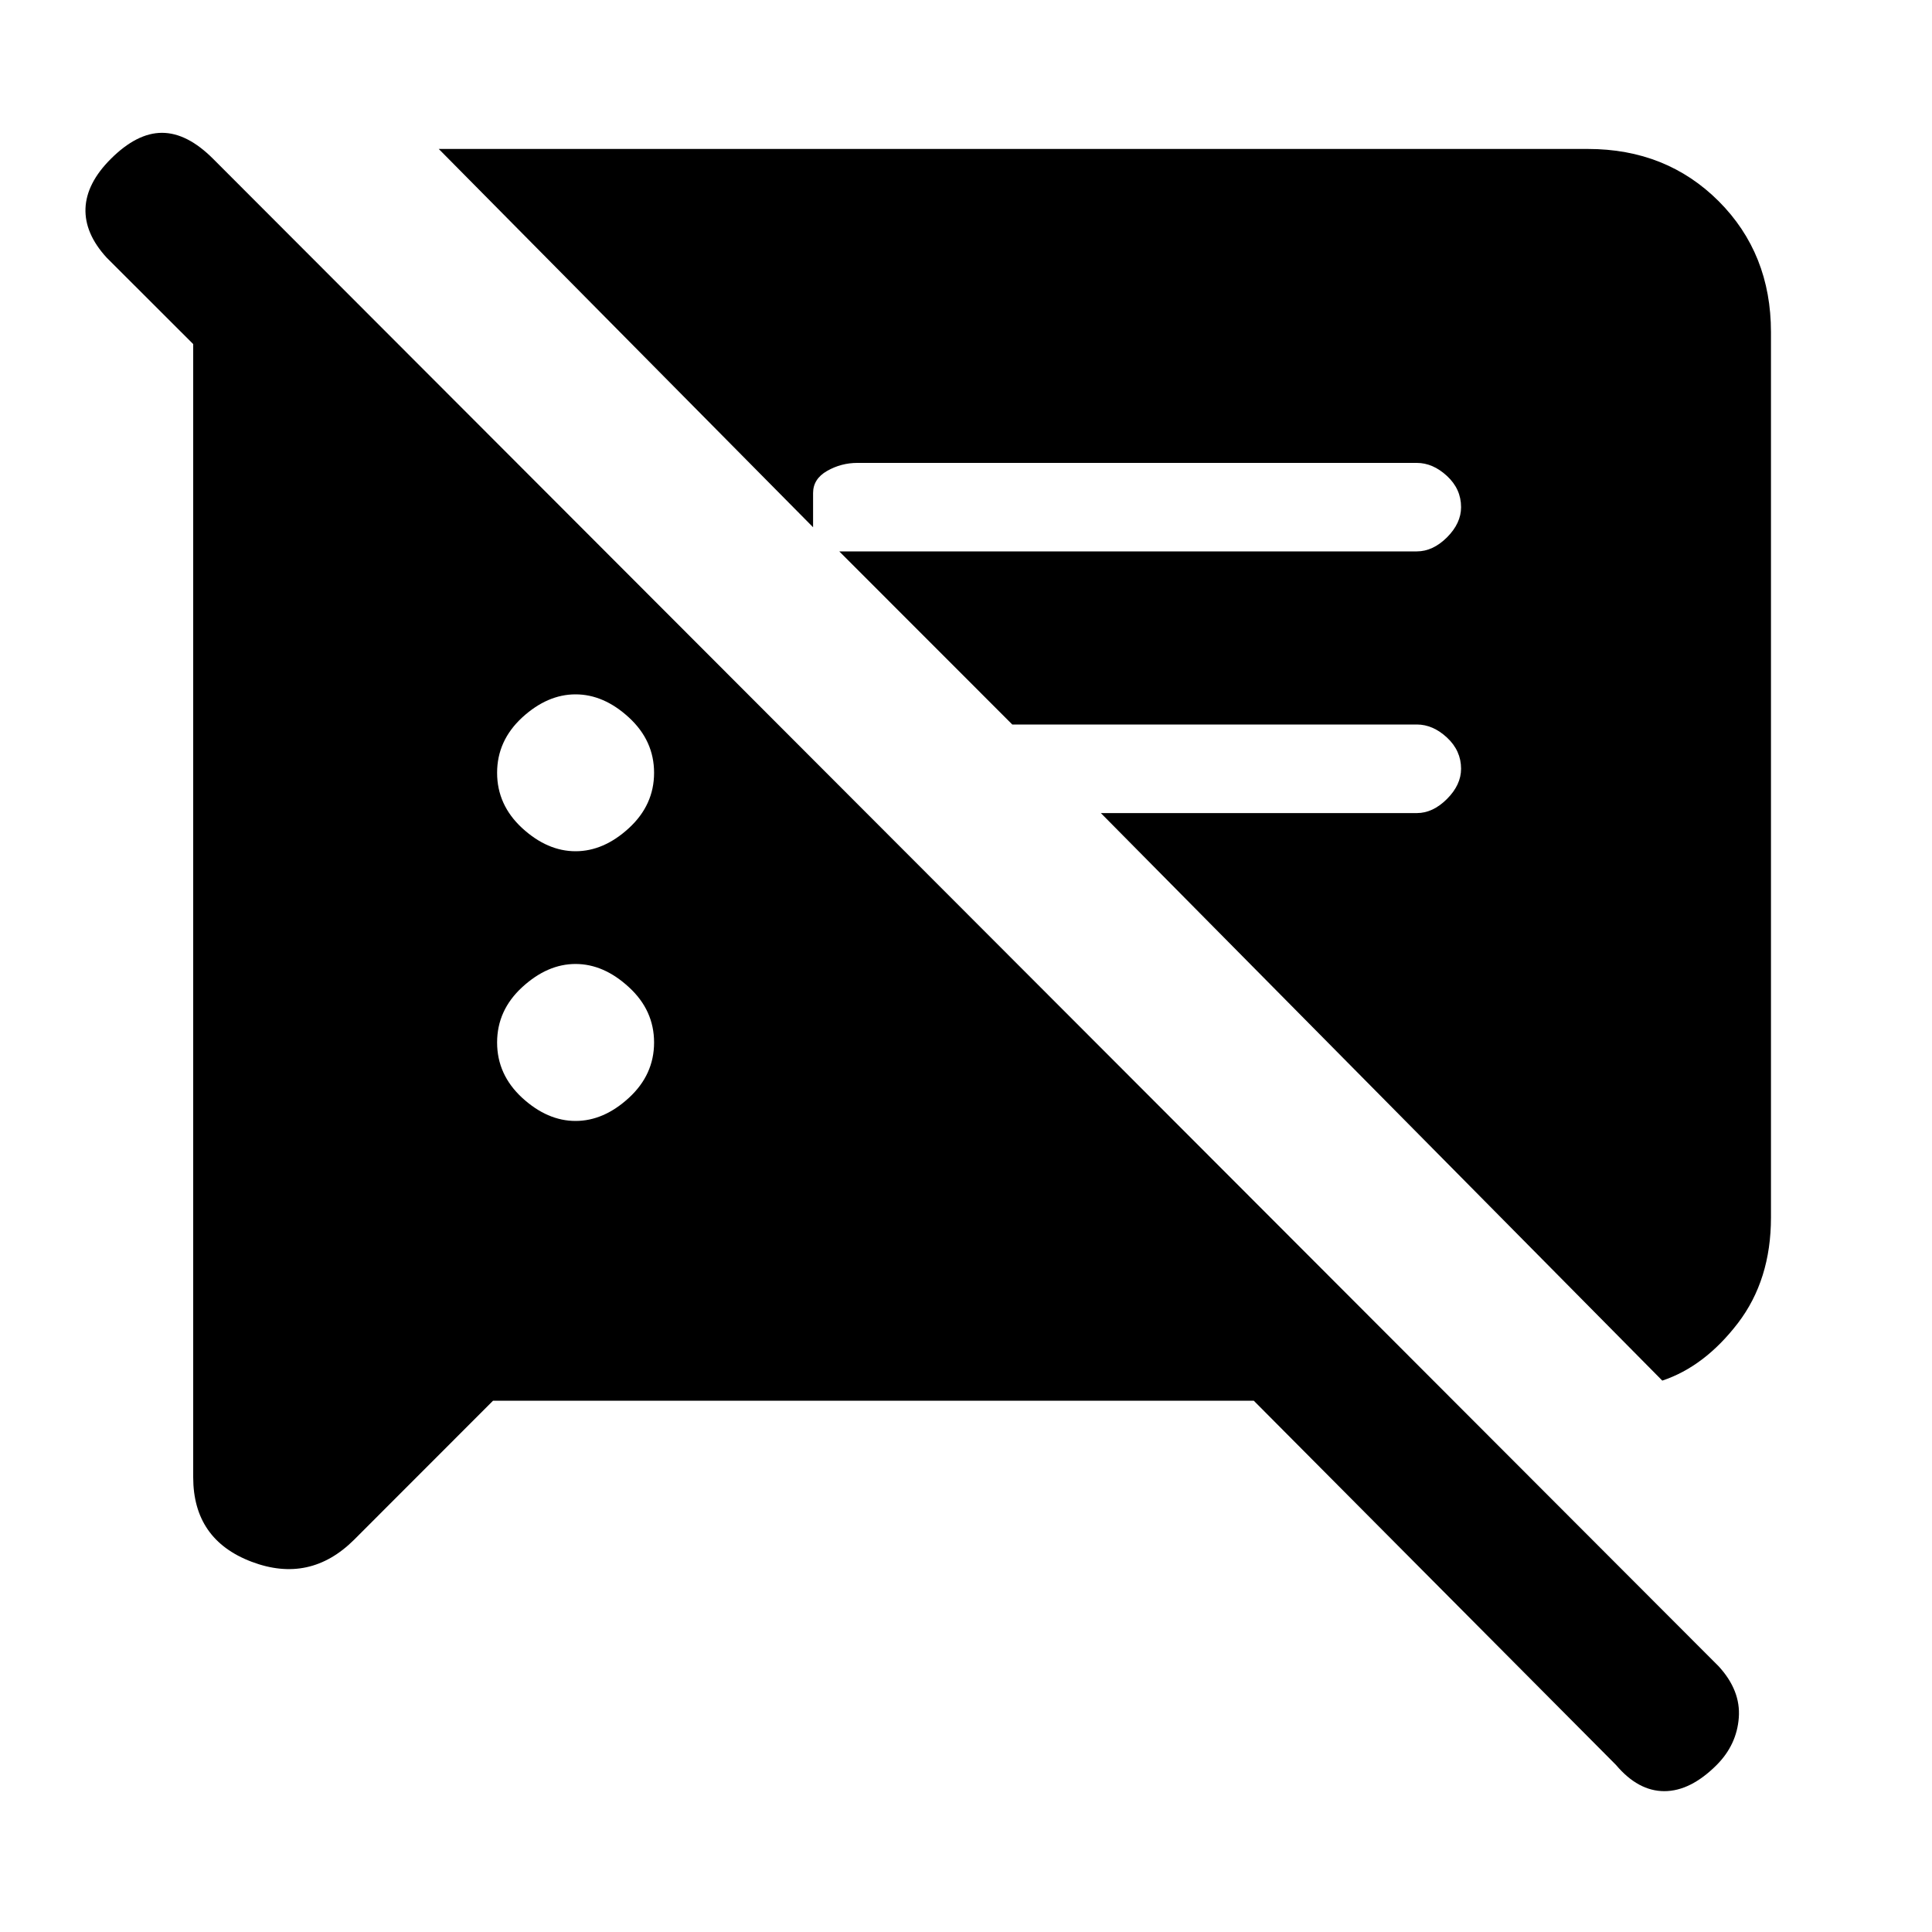<svg xmlns="http://www.w3.org/2000/svg" height="20" width="20"><path d="M5.104 14.5 3.667 15.938Q3.208 16.396 2.604 16.167Q2 15.938 2 15.292V3.562L1.104 2.667Q0.875 2.417 0.885 2.156Q0.896 1.896 1.146 1.646Q1.417 1.375 1.677 1.375Q1.938 1.375 2.208 1.646L17.792 17.25Q18.021 17.5 18 17.781Q17.979 18.062 17.771 18.271Q17.5 18.542 17.229 18.542Q16.958 18.542 16.729 18.271L12.979 14.5ZM17.208 14.292 11.396 8.417H14.667Q14.833 8.417 14.979 8.271Q15.125 8.125 15.125 7.958Q15.125 7.771 14.979 7.635Q14.833 7.5 14.667 7.5H10.479L8.688 5.708H14.667Q14.833 5.708 14.979 5.563Q15.125 5.417 15.125 5.25Q15.125 5.062 14.979 4.927Q14.833 4.792 14.667 4.792H8.875Q8.708 4.792 8.562 4.875Q8.417 4.958 8.417 5.104V5.458L4.542 1.542H16.438Q17.25 1.542 17.792 2.083Q18.333 2.625 18.333 3.438V12.604Q18.333 13.25 17.99 13.698Q17.646 14.146 17.208 14.292ZM5.958 11.604Q6.25 11.604 6.51 11.365Q6.771 11.125 6.771 10.792Q6.771 10.458 6.51 10.219Q6.25 9.979 5.958 9.979Q5.667 9.979 5.406 10.219Q5.146 10.458 5.146 10.792Q5.146 11.125 5.406 11.365Q5.667 11.604 5.958 11.604ZM5.958 8.812Q6.25 8.812 6.51 8.573Q6.771 8.333 6.771 8Q6.771 7.667 6.51 7.427Q6.25 7.188 5.958 7.188Q5.667 7.188 5.406 7.427Q5.146 7.667 5.146 8Q5.146 8.333 5.406 8.573Q5.667 8.812 5.958 8.812Z"/></svg>